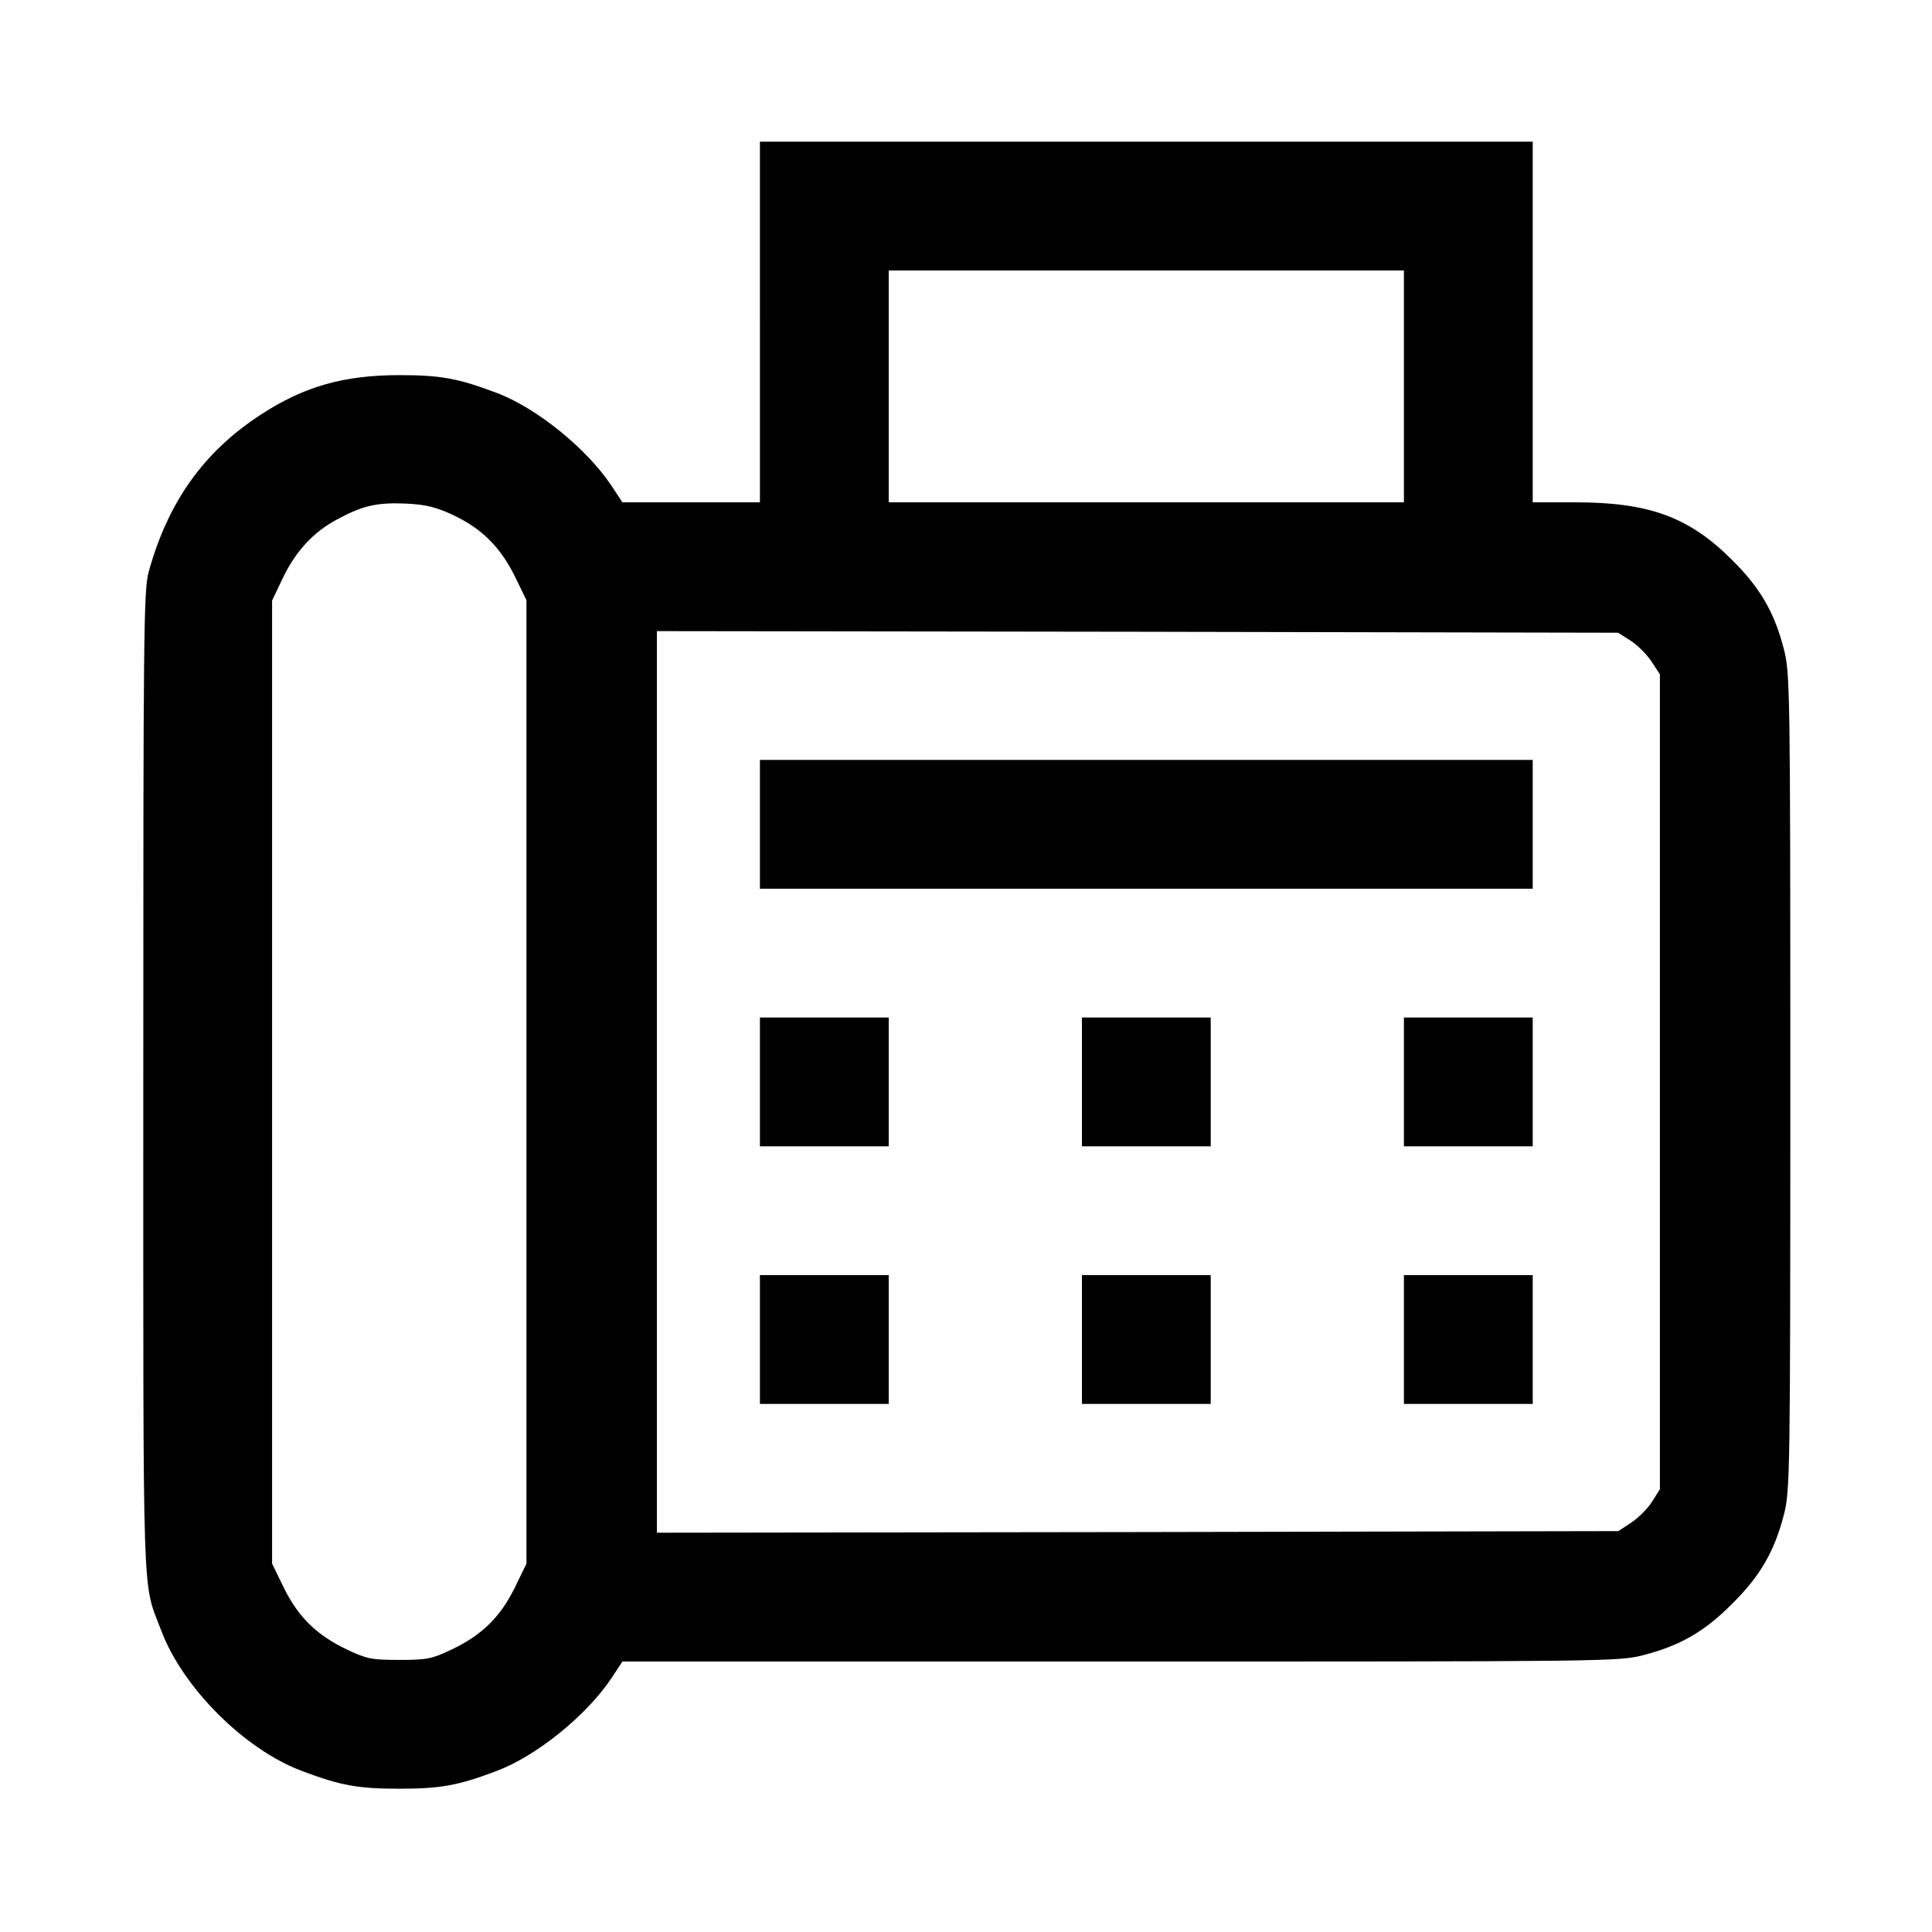 <?xml version="1.0" standalone="no"?>
<!DOCTYPE svg PUBLIC "-//W3C//DTD SVG 20010904//EN"
 "http://www.w3.org/TR/2001/REC-SVG-20010904/DTD/svg10.dtd">
<svg version="1.0" xmlns="http://www.w3.org/2000/svg"
 width="600pt" height="600pt" viewBox="0 0 600 600"
 preserveAspectRatio="xMidYMid meet">

<g transform="translate(0,600) scale(0.1,-0.1)"
fill="#000000" stroke="none">
<path d="M2360 5000 l0 -560 -214 0 -213 0 -35 53 c-77 115 -233 241 -356 287
-119 45 -173 55 -302 55 -174 0 -298 -36 -432 -124 -176 -115 -286 -270 -346
-486 -16 -55 -17 -192 -17 -1585 0 -1664 -4 -1546 55 -1702 66 -178 260 -372
438 -438 119 -45 173 -55 302 -55 129 0 183 10 302 55 123 46 278 171 356 287
l35 53 1547 0 c1508 0 1549 0 1624 20 113 29 190 73 276 160 87 86 131 163
160 276 19 75 20 115 20 1344 0 1229 -1 1269 -20 1344 -29 113 -73 190 -160
276 -133 134 -258 180 -487 180 l-133 0 0 560 0 560 -1200 0 -1200 0 0 -560z
m2000 -200 l0 -360 -800 0 -800 0 0 360 0 360 800 0 800 0 0 -360z m-2956
-398 c91 -42 149 -100 194 -190 l37 -76 0 -1496 0 -1496 -37 -76 c-45 -91
-103 -147 -196 -191 -61 -29 -76 -32 -162 -32 -86 0 -101 3 -162 32 -93 44
-151 100 -196 191 l-37 76 0 1495 0 1496 32 67 c40 85 97 147 172 186 78 42
122 52 213 48 61 -3 92 -11 142 -34z m3659 -391 c21 -13 50 -42 65 -64 l27
-41 0 -1265 0 -1266 -24 -38 c-13 -21 -42 -50 -64 -65 l-41 -27 -1493 -3
-1493 -2 0 1400 0 1400 1493 -2 1492 -3 38 -24z"/>
<path d="M2360 3440 l0 -200 1200 0 1200 0 0 200 0 200 -1200 0 -1200 0 0
-200z"/>
<path d="M2360 2640 l0 -200 200 0 200 0 0 200 0 200 -200 0 -200 0 0 -200z"/>
<path d="M3360 2640 l0 -200 200 0 200 0 0 200 0 200 -200 0 -200 0 0 -200z"/>
<path d="M4360 2640 l0 -200 200 0 200 0 0 200 0 200 -200 0 -200 0 0 -200z"/>
<path d="M2360 1840 l0 -200 200 0 200 0 0 200 0 200 -200 0 -200 0 0 -200z"/>
<path d="M3360 1840 l0 -200 200 0 200 0 0 200 0 200 -200 0 -200 0 0 -200z"/>
<path d="M4360 1840 l0 -200 200 0 200 0 0 200 0 200 -200 0 -200 0 0 -200z"/>
</g>
</svg>
